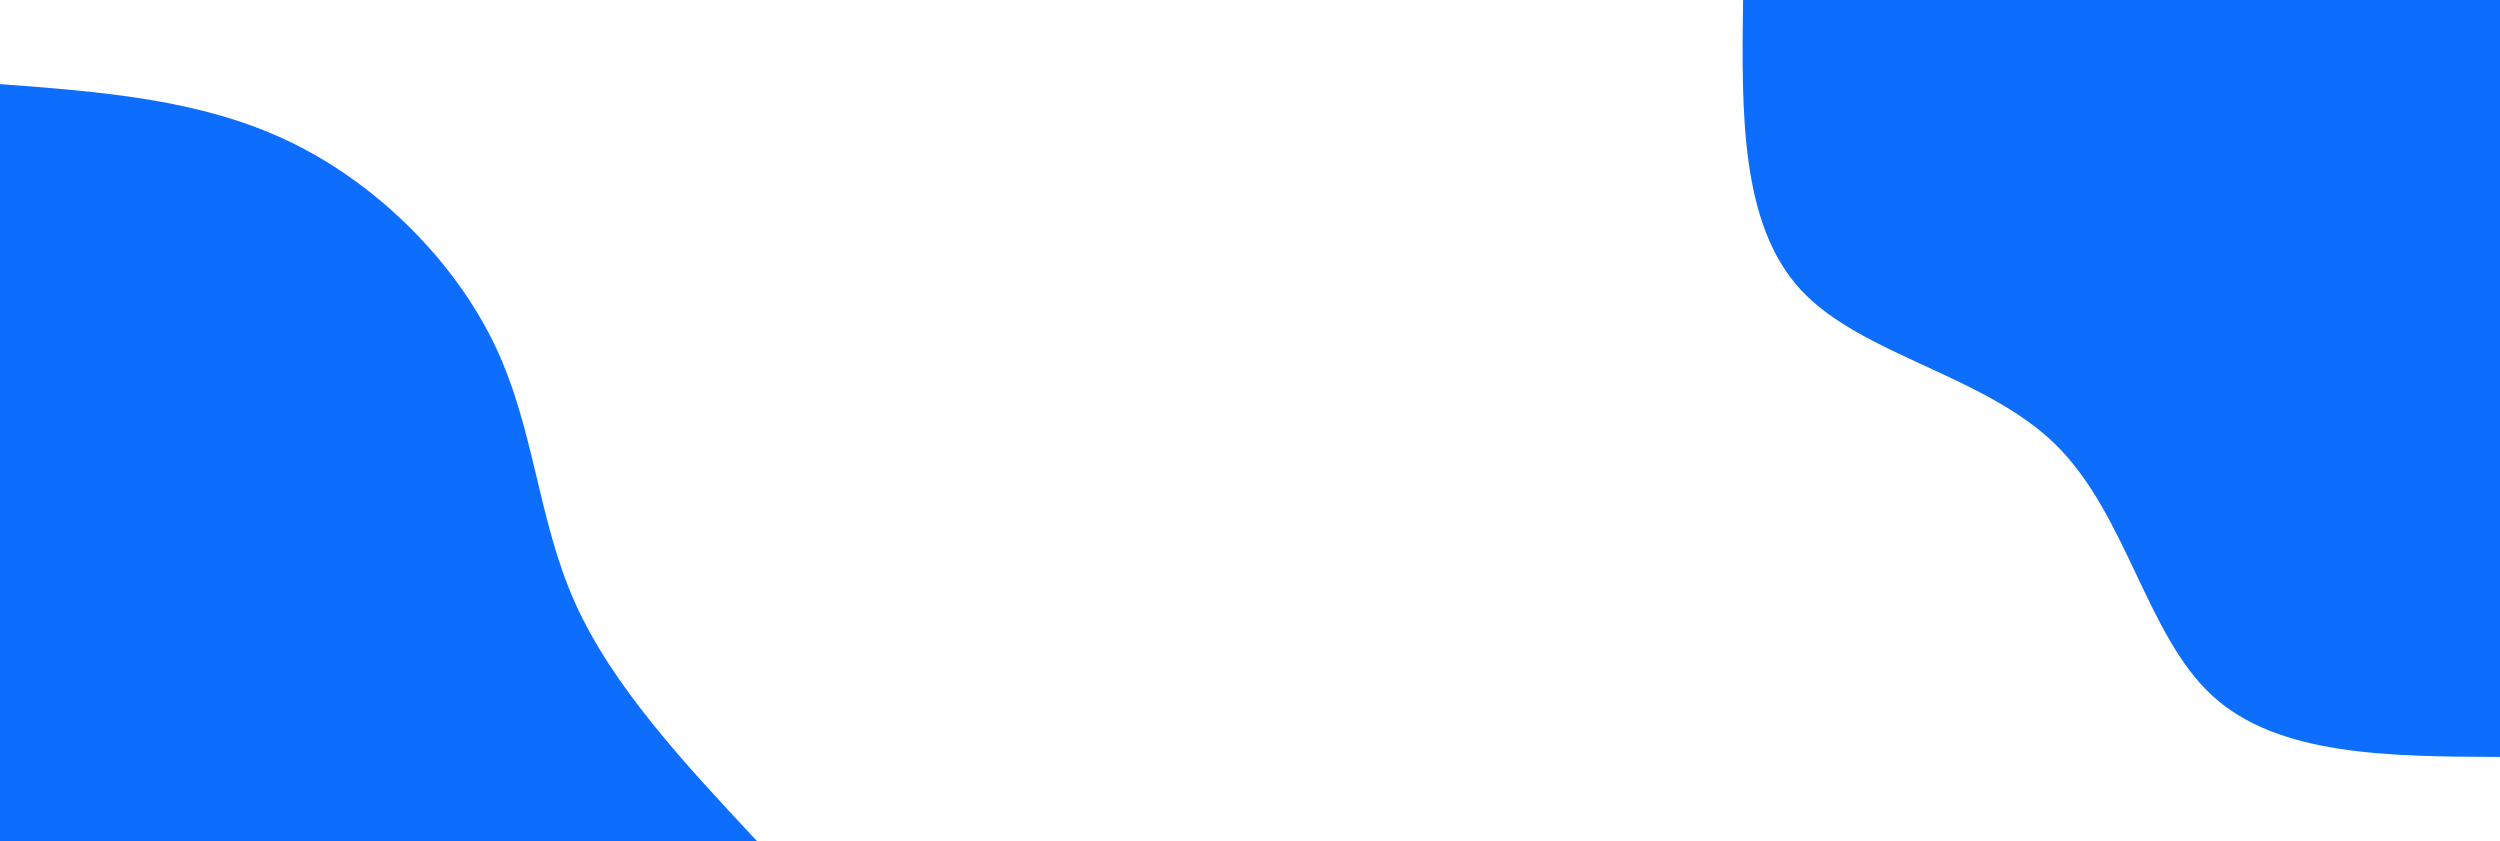 <svg id="visual" viewBox="0 0 1189 400" width="1189" height="400" xmlns="http://www.w3.org/2000/svg" xmlns:xlink="http://www.w3.org/1999/xlink" version="1.1"><rect x="0" y="0" width="1189" height="400" fill="#FFFFFF"></rect><defs><linearGradient id="grad1_0" x1="66.4%" y1="0%" x2="100%" y2="100%"><stop offset="-9.45%" stop-color="#ffffff" stop-opacity="1"></stop><stop offset="109.45%" stop-color="#ffffff" stop-opacity="1"></stop></linearGradient></defs><defs><linearGradient id="grad2_0" x1="0%" y1="0%" x2="33.6%" y2="100%"><stop offset="-9.45%" stop-color="#ffffff" stop-opacity="1"></stop><stop offset="109.45%" stop-color="#ffffff" stop-opacity="1"></stop></linearGradient></defs><g transform="translate(1189, 0)"><path d="M0 360C-52.9 359.8 -105.9 359.5 -137 330.7C-168.2 302 -177.5 244.7 -211.4 211.4C-245.3 178.2 -303.7 169 -332.6 137.8C-361.4 106.5 -360.7 53.3 -360 0L0 0Z" fill="#0D6EFD"></path></g><g transform="translate(0, 400)"><path d="M0 -360C47.8 -356.4 95.6 -352.9 137.8 -332.6C180 -312.3 216.5 -275.3 235.5 -235.5C254.4 -195.6 255.7 -153 273.5 -113.3C291.3 -73.6 325.6 -36.8 360 0L0 0Z" fill="#0D6EFD"></path></g></svg>